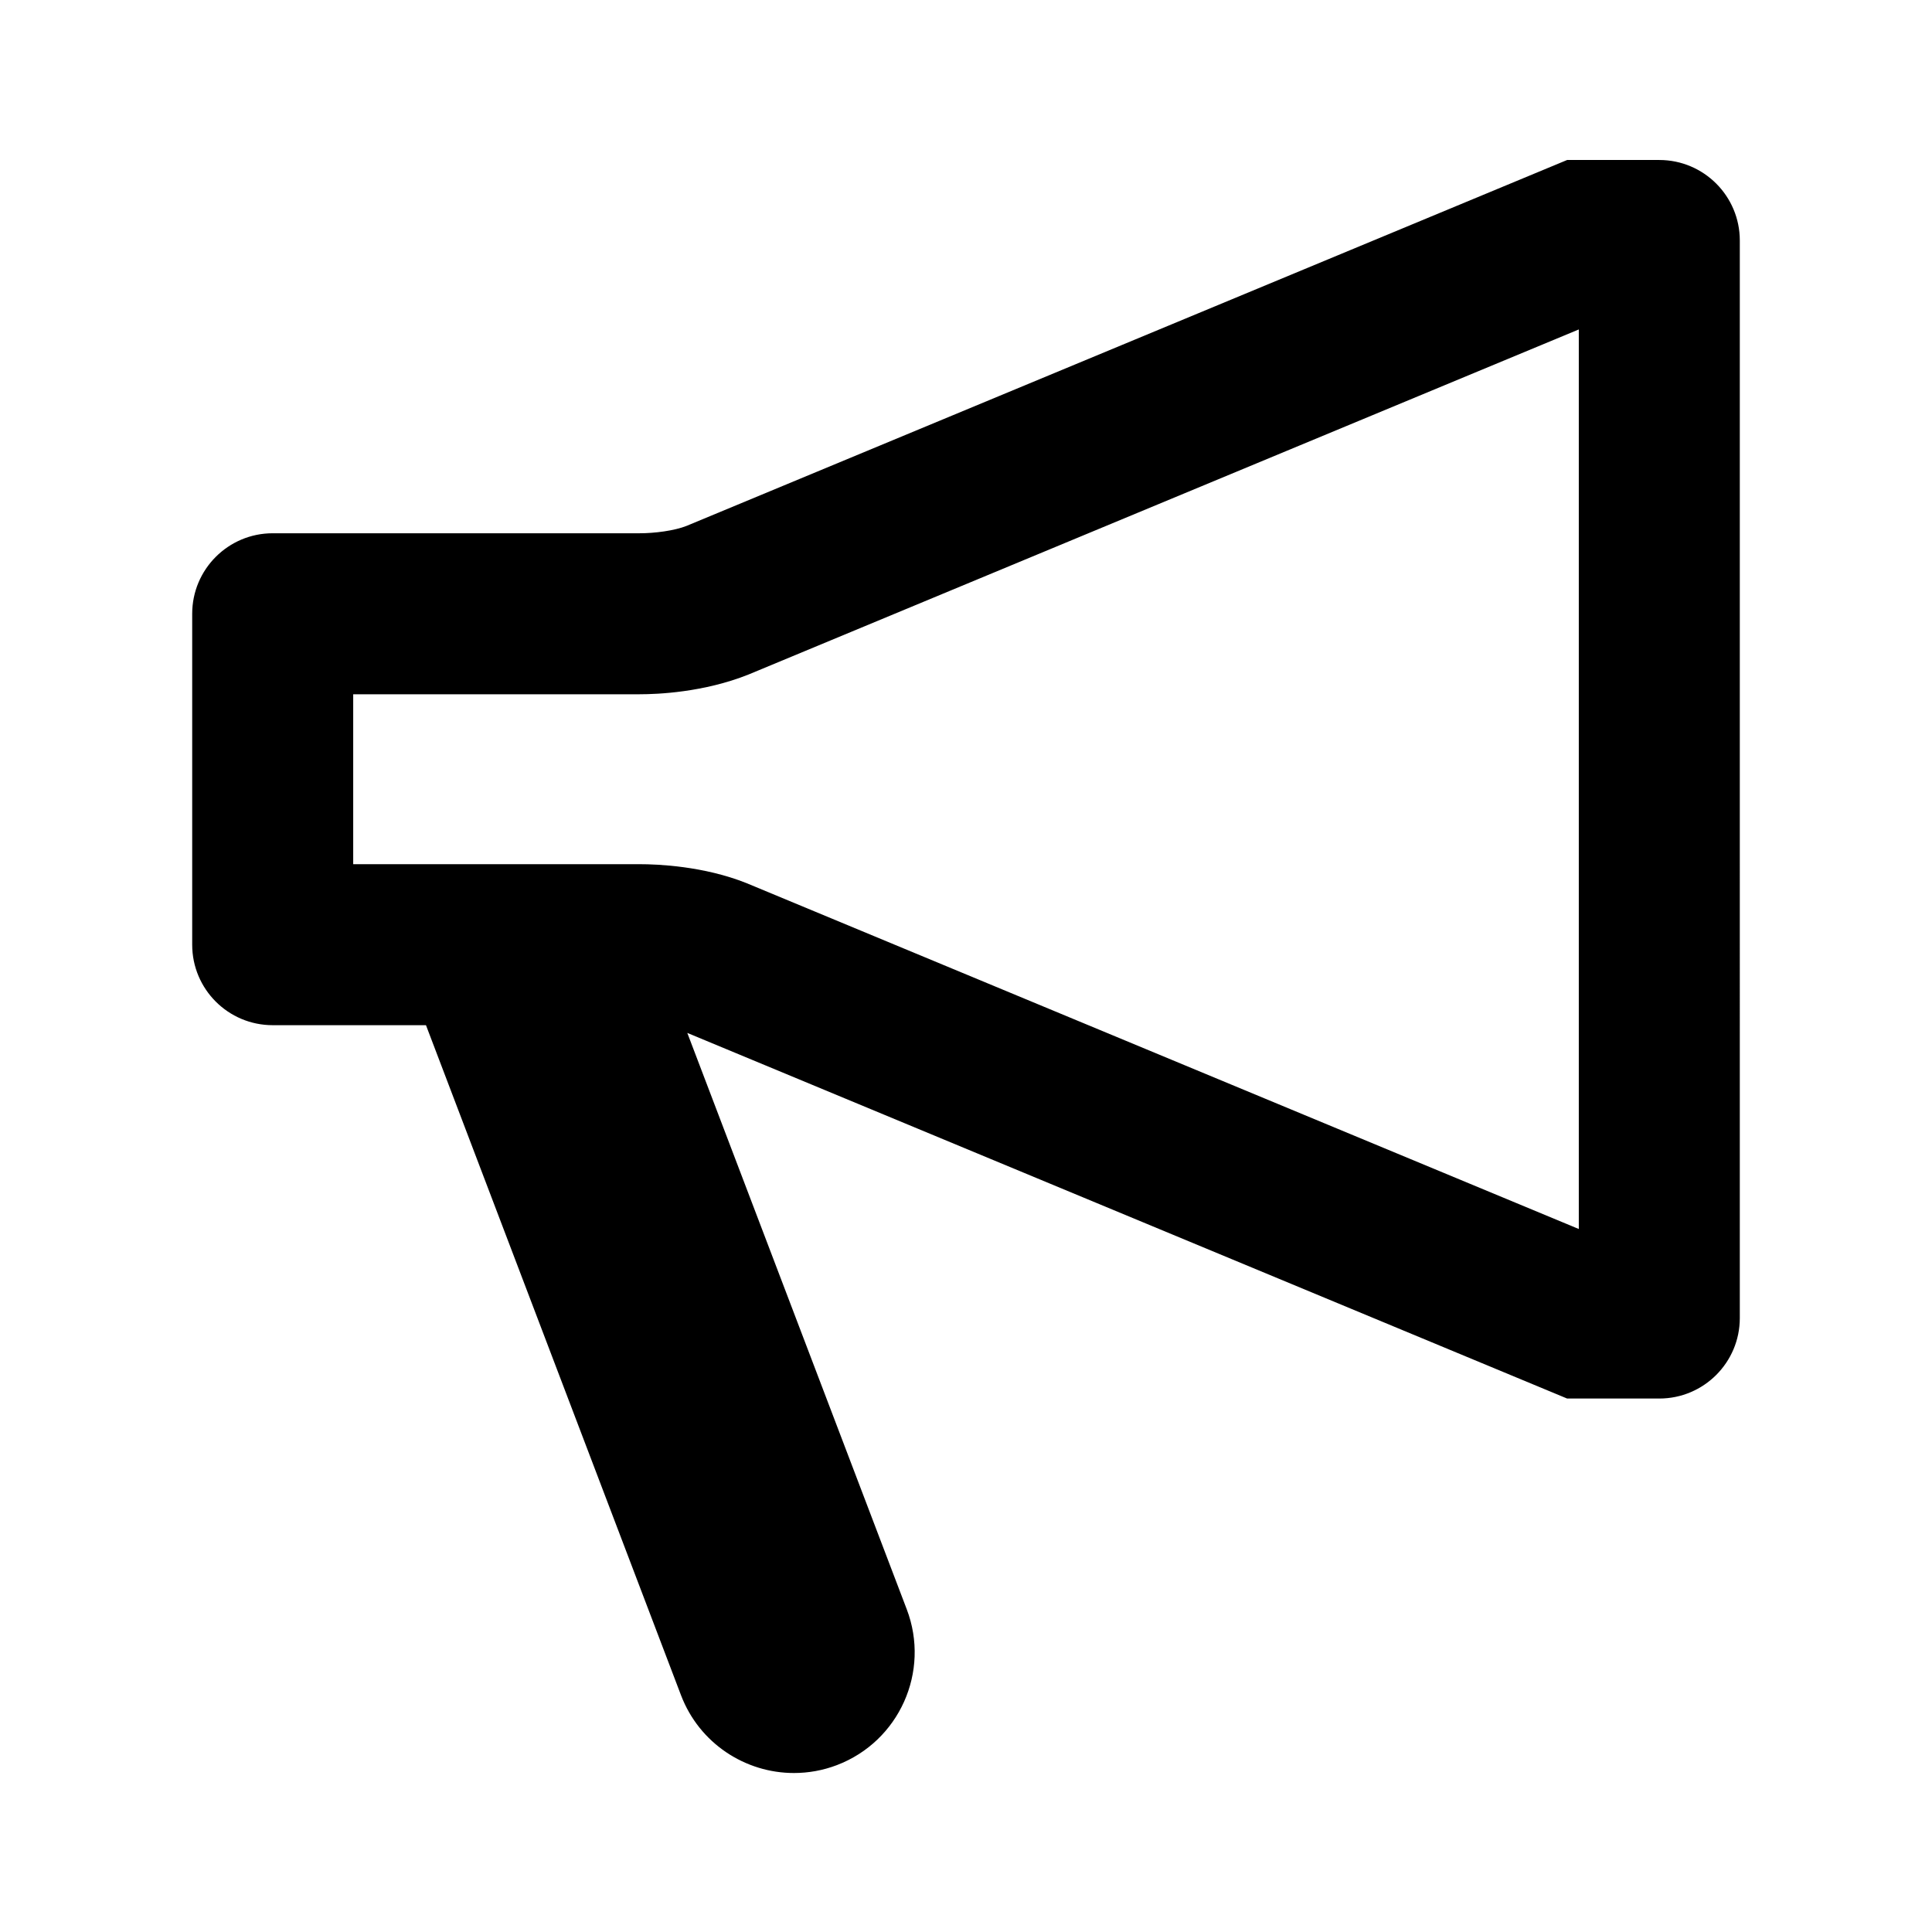 <svg viewBox="0 0 1920 1920" version="1.1" xmlns="http://www.w3.org/2000/svg">
    <path d="M1568.992 1221.373l-827.163-343.75c-42.483-16.96-88.325-18.8-106.086-18.8H351.008V689.947h284.735c17.761 0 63.603-1.84 108.086-19.6l825.163-342.951v893.977zM1648.996 159h-91.605L682.386 522.59c-12.241 4.88-31.922 7.36-46.643 7.36H271.004c-44.162 0-80.004 35.84-80.004 79.999V938.82c0 44.238 35.842 79.998 80.004 79.998h152.328l253.453 665.903C695.026 1732.56 740.63 1762 788.951 1762c14.24 0 28.642-2.48 42.722-7.84 61.924-23.6 93.045-92.877 69.444-154.876l-218.091-572.786 874.365 363.351h91.605c44.162 0 80.004-35.839 80.004-79.998V238.998c0-44.159-35.842-79.998-80.004-79.998z" stroke="none" stroke-width="1" fill-rule="evenodd"/>
</svg>
